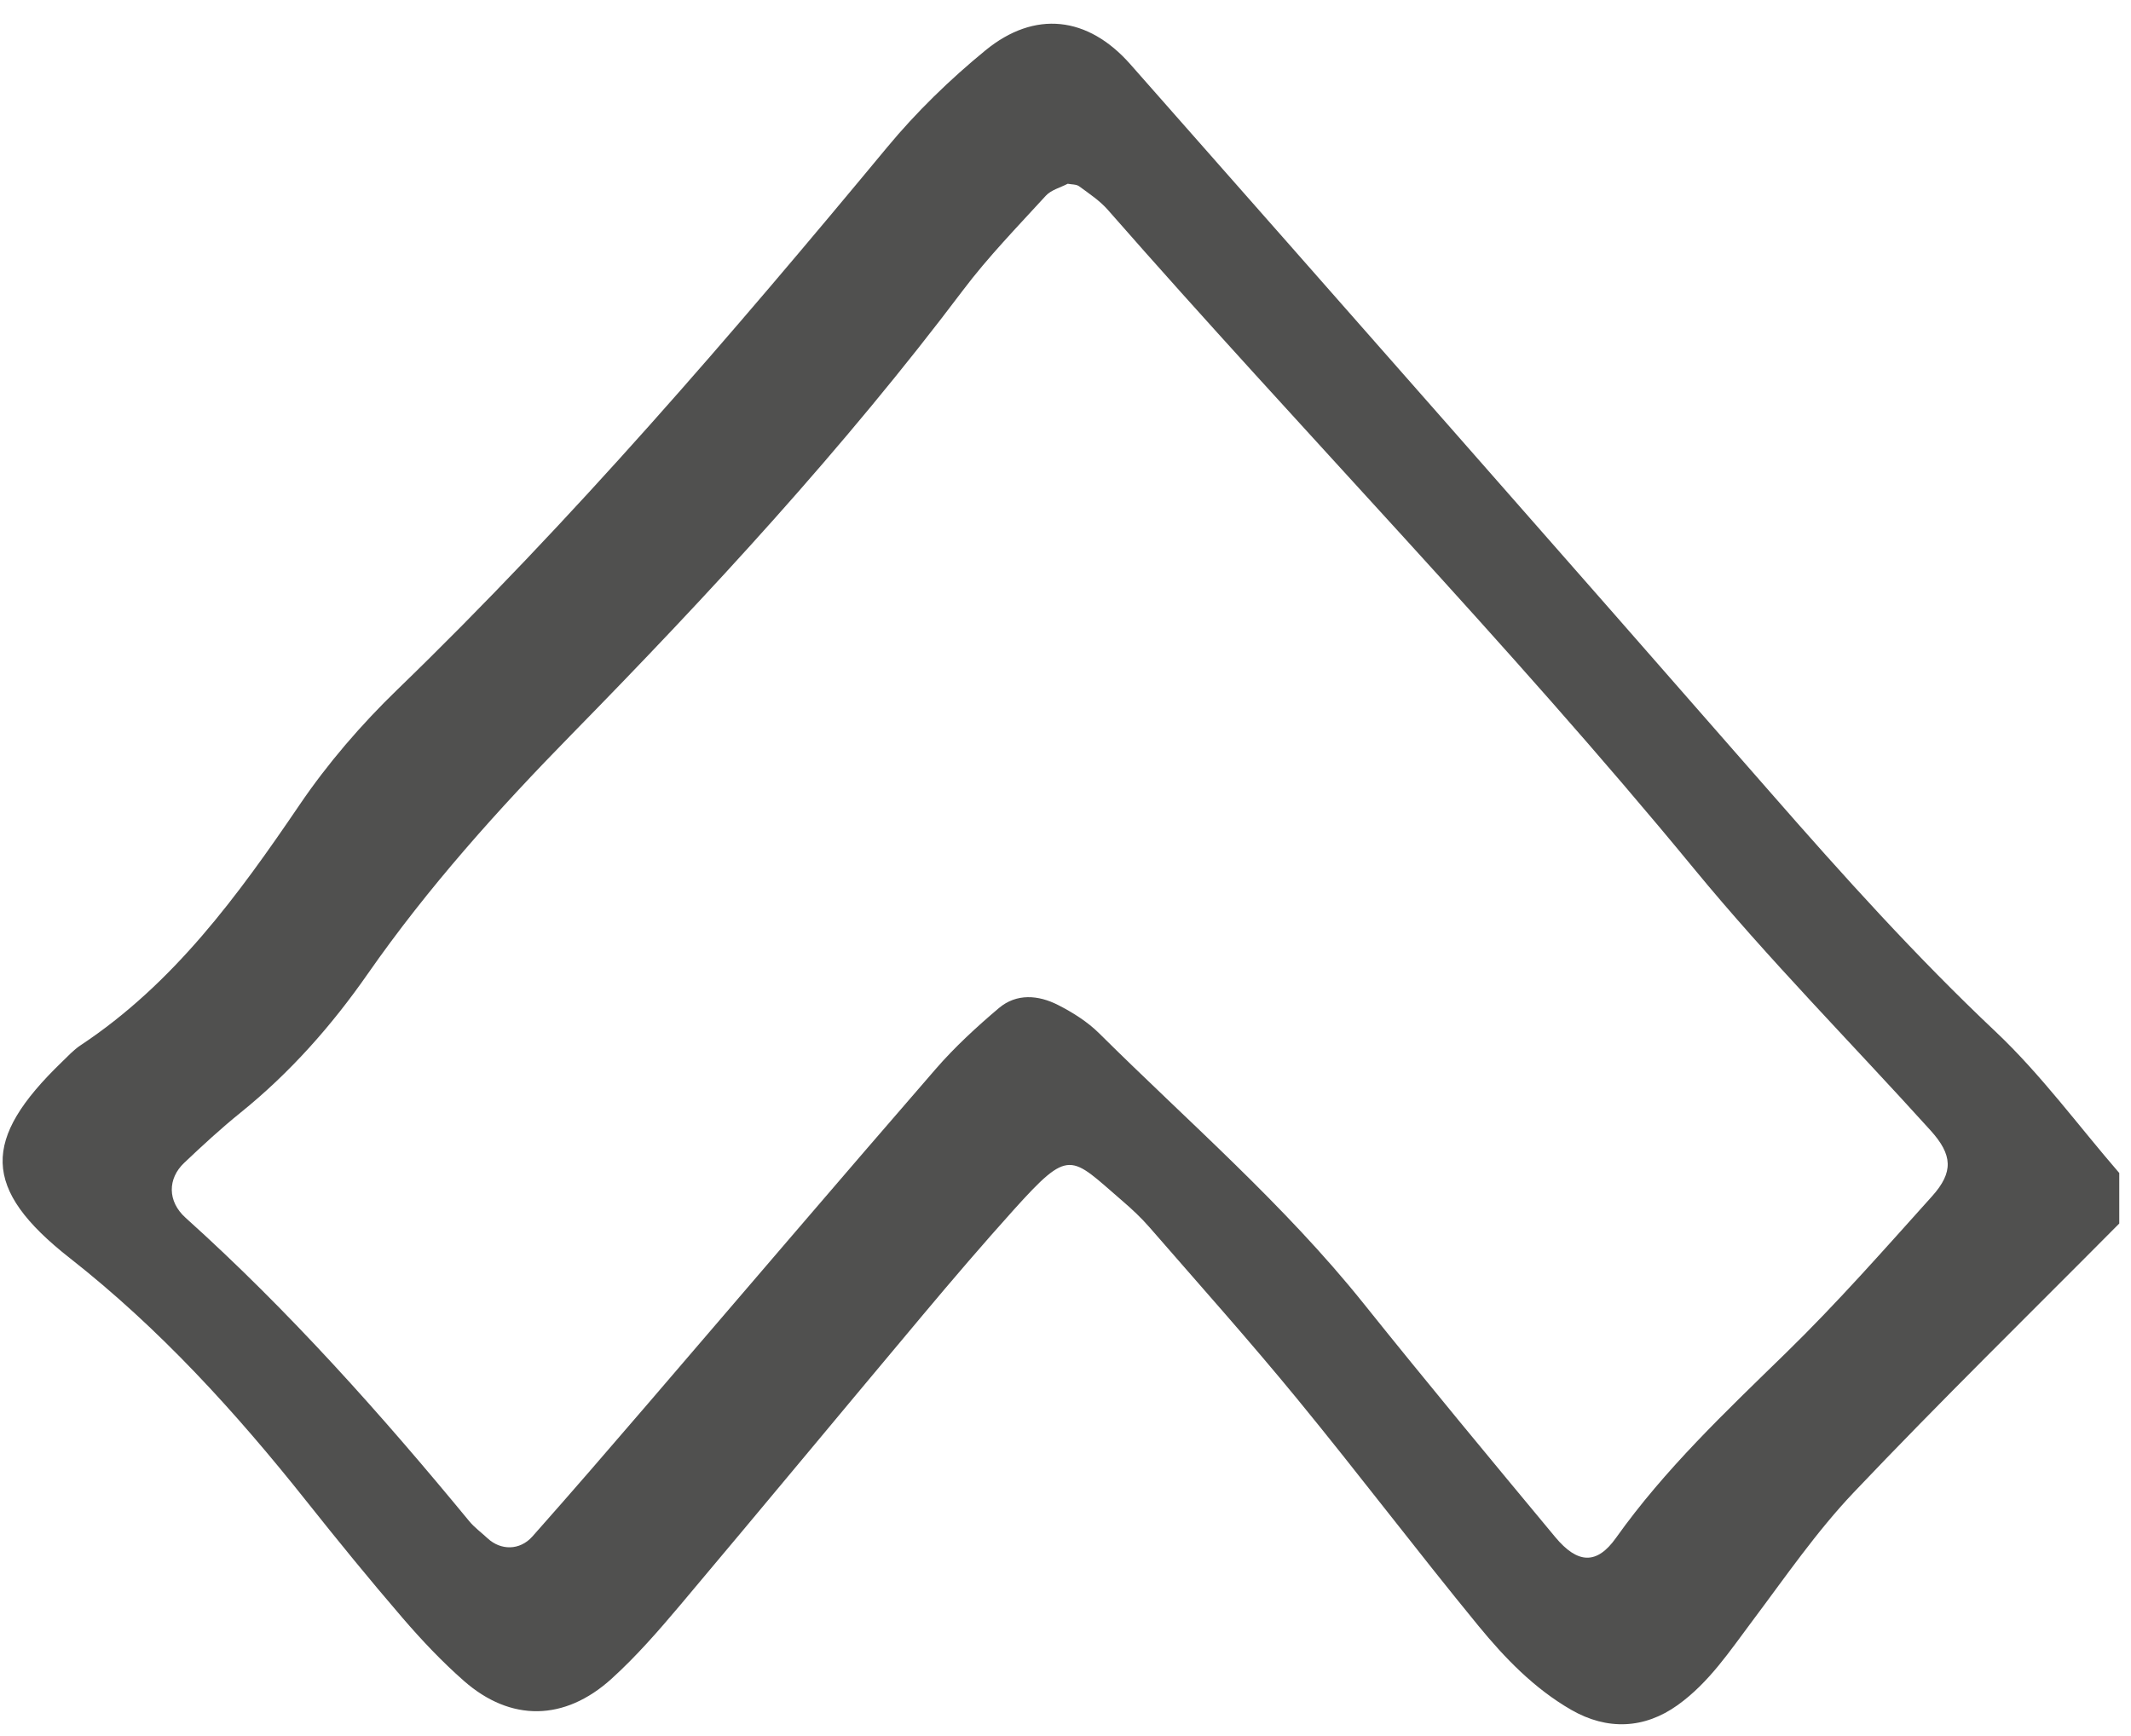<?xml version="1.0" encoding="UTF-8"?>
<svg width="81px" height="66px" viewBox="0 0 81 66" version="1.1" xmlns="http://www.w3.org/2000/svg" xmlns:xlink="http://www.w3.org/1999/xlink">
    <!-- Generator: Sketch 47.1 (45422) - http://www.bohemiancoding.com/sketch -->
    <title>Fill 5</title>
    <desc>Created with Sketch.</desc>
    <defs></defs>
    <g id="Page-1" stroke="none" stroke-width="1" fill="none" fill-rule="evenodd">
        <path d="M66.567,33.485 C66.419,33.204 66.333,32.854 66.112,32.653 C64.936,31.578 63.787,30.46 62.517,29.503 C56.51,24.975 51.002,19.889 45.639,14.633 C42.785,11.837 39.818,9.172 36.532,6.881 C34.558,5.506 32.77,3.925 31.254,2.046 C30.653,1.301 30.003,0.597 29.345,-0.097 C28.747,-0.73 27.881,-0.741 27.255,-0.044 C23.722,3.884 19.792,7.384 15.721,10.737 C15.477,10.938 15.287,11.202 15.07,11.434 C14.606,11.933 14.599,12.658 15.141,13.139 C16.811,14.622 18.504,16.081 20.198,17.537 C24.434,21.178 28.687,24.801 32.907,28.463 C33.746,29.19 34.507,30.018 35.226,30.866 C35.798,31.542 35.725,32.372 35.346,33.117 C35.06,33.679 34.706,34.241 34.264,34.685 C30.893,38.082 27.759,41.718 24.004,44.726 C21.013,47.121 18.064,49.568 15.117,52.016 C14.092,52.868 14.064,53.598 15.083,54.323 C17.705,56.187 19.89,58.504 22.123,60.791 C24.014,62.73 26.056,64.526 28.074,66.339 C28.993,67.163 29.648,67.121 30.579,66.28 C33.895,63.283 37.078,60.126 40.526,57.291 C49.166,50.187 57.167,42.374 65.573,35.012 C65.923,34.706 66.191,34.3 66.47,33.921 C66.551,33.811 66.537,33.632 66.567,33.485 L66.567,33.485 Z M27.038,73.455 C23.639,70.084 20.29,66.661 16.819,63.366 C15.324,61.945 13.597,60.762 11.94,59.518 C10.791,58.655 9.588,57.867 8.731,56.672 C7.819,55.402 7.764,53.989 8.548,52.625 C9.362,51.213 10.518,50.1 11.749,49.091 C14.589,46.763 17.52,44.545 20.36,42.216 C22.581,40.395 24.723,38.48 26.891,36.596 C27.252,36.283 27.582,35.93 27.894,35.567 C29.612,33.571 29.944,33.581 27.547,31.423 C26.242,30.249 24.906,29.106 23.559,27.977 C19.887,24.897 16.195,21.842 12.53,18.755 C11.555,17.932 10.583,17.088 9.729,16.145 C8.11,14.357 8.091,12.311 9.644,10.54 C10.379,9.703 11.197,8.93 12.042,8.203 C13.494,6.953 14.981,5.742 16.482,4.549 C19.867,1.86 23.035,-1.021 25.727,-4.45 C28.364,-7.809 30.242,-7.786 33.173,-4.753 C33.395,-4.523 33.637,-4.302 33.812,-4.039 C36.162,-0.493 39.501,1.942 42.957,4.289 C44.531,5.358 46.007,6.631 47.333,8.001 C53.79,14.671 60.814,20.703 67.95,26.619 C69.294,27.732 70.534,29.009 71.639,30.359 C73.171,32.229 72.942,34.25 71.109,35.866 C61.884,44 52.655,52.128 43.396,60.222 C40.267,62.957 37.188,65.728 34.33,68.756 C32.704,70.478 30.758,71.899 28.958,73.455 L27.038,73.455 Z" id="Fill-5" fill="#50504F" transform="translate(40.326, 33.227) rotate(-90) translate(-40.326, -33.227) "></path>
    </g>
</svg>
